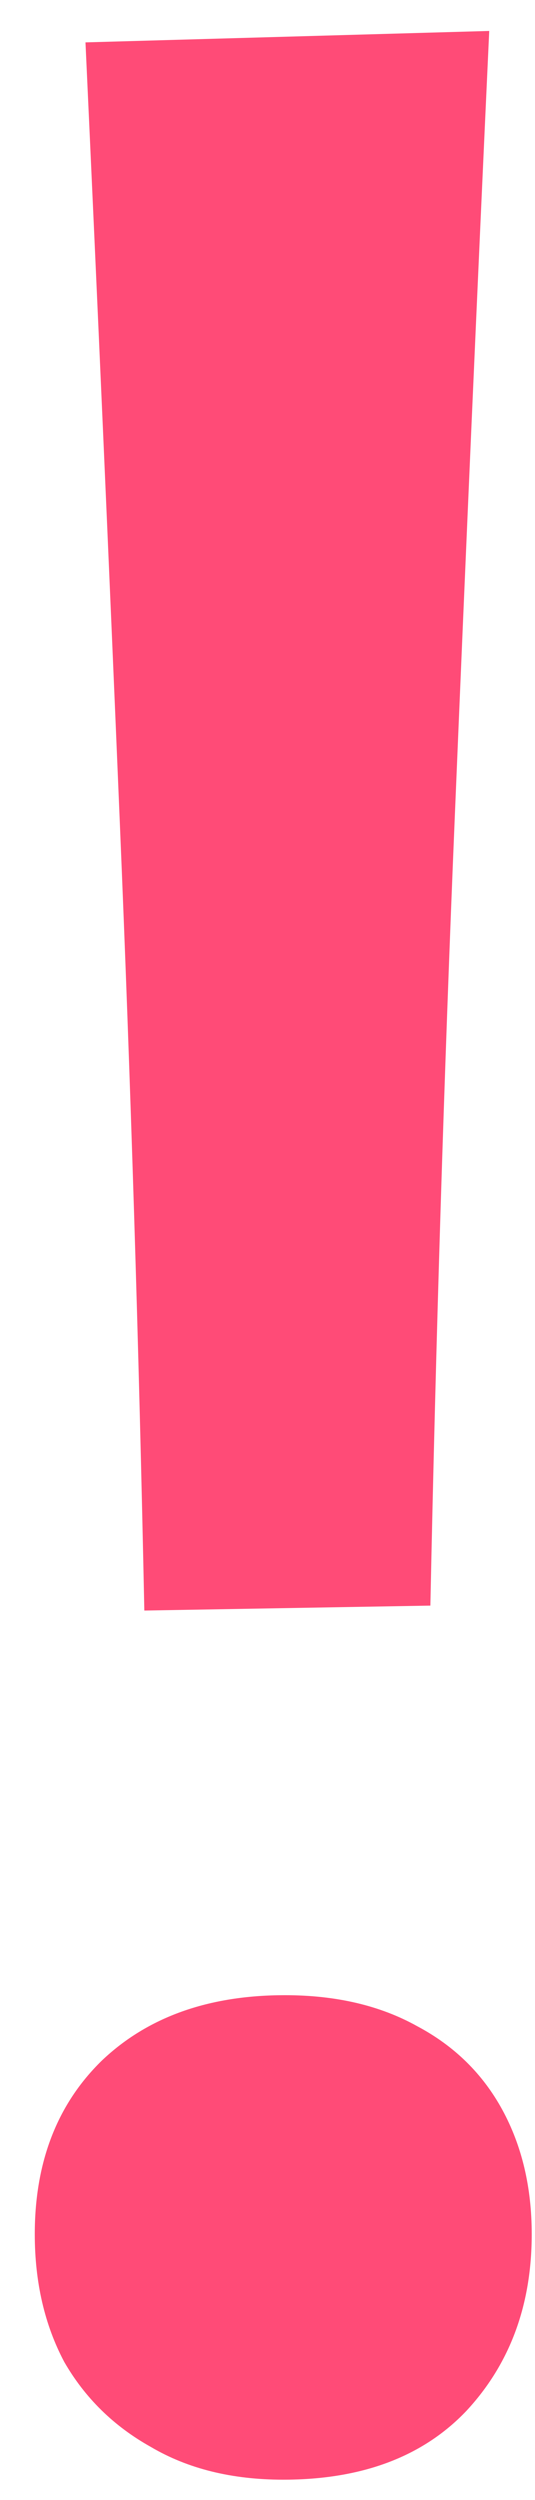 <svg width="9" height="42" viewBox="0 0 9 42" fill="none" xmlns="http://www.w3.org/2000/svg">
<path d="M2.428 27.058C2.336 22.584 2.198 18.166 2.015 13.803C1.832 9.421 1.639 5.058 1.438 0.712L8.23 0.52C8.028 4.883 7.836 9.274 7.652 13.693C7.469 18.093 7.332 22.52 7.24 26.975L2.428 27.058ZM4.765 41.66C3.903 41.66 3.161 41.477 2.538 41.11C1.914 40.762 1.428 40.285 1.08 39.68C0.75 39.057 0.585 38.342 0.585 37.535C0.585 36.325 0.961 35.353 1.712 34.62C2.482 33.887 3.509 33.52 4.793 33.52C5.654 33.52 6.397 33.694 7.02 34.042C7.643 34.373 8.12 34.84 8.45 35.445C8.78 36.05 8.945 36.747 8.945 37.535C8.945 38.727 8.578 39.717 7.845 40.505C7.112 41.275 6.085 41.66 4.765 41.66Z" fill="#FF4B77"/>
</svg>
